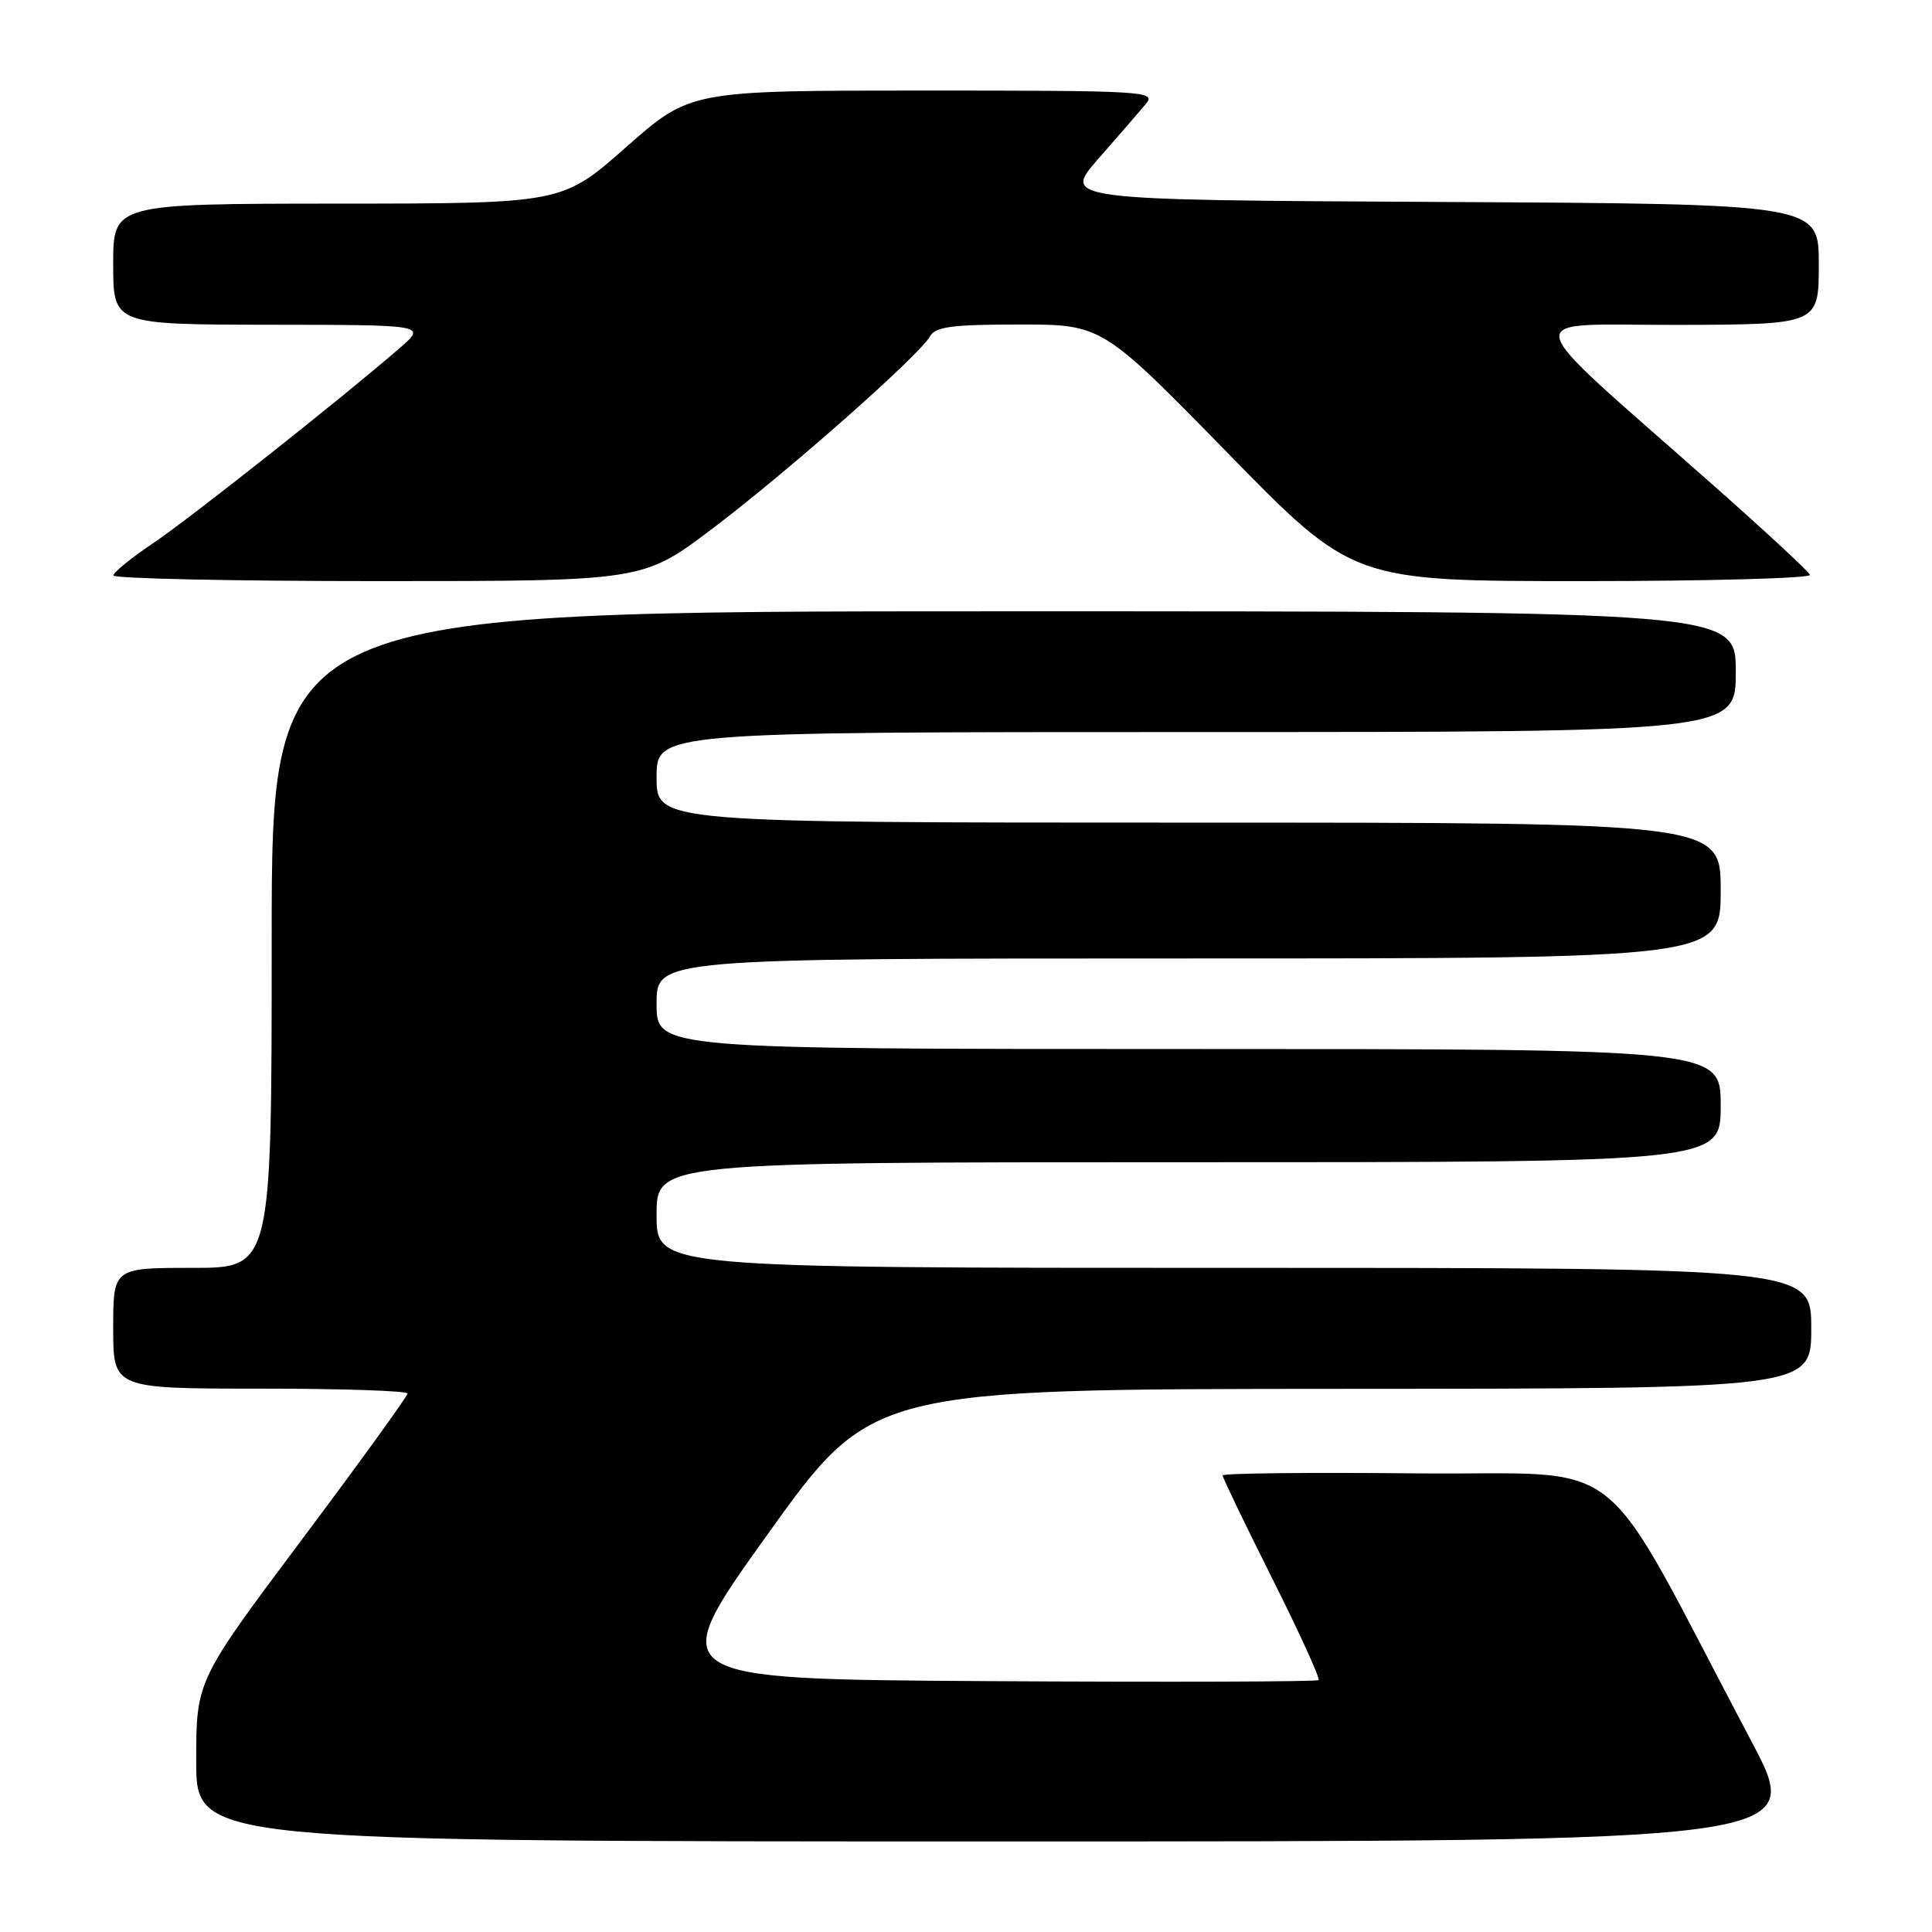 <?xml version="1.0" encoding="UTF-8" standalone="no"?>
<!DOCTYPE svg PUBLIC "-//W3C//DTD SVG 1.1//EN" "http://www.w3.org/Graphics/SVG/1.1/DTD/svg11.dtd" >
<svg xmlns="http://www.w3.org/2000/svg" xmlns:xlink="http://www.w3.org/1999/xlink" version="1.1" viewBox="0 0 256 256">
 <g >
 <path fill="currentColor"
d=" M 232.08 230.75 C 211.20 191.27 216.53 195.53 187.70 195.23 C 173.57 195.09 162.00 195.21 162.00 195.50 C 162.00 195.79 164.95 201.92 168.56 209.12 C 172.17 216.32 174.94 222.39 174.72 222.62 C 174.49 222.84 154.88 222.90 131.13 222.76 C 87.96 222.50 87.96 222.50 101.73 203.28 C 115.50 184.06 115.50 184.06 177.75 184.03 C 240.00 184.00 240.00 184.00 240.00 176.00 C 240.00 168.00 240.00 168.00 163.50 168.00 C 87.00 168.00 87.00 168.00 87.00 161.00 C 87.00 154.00 87.00 154.00 157.50 154.00 C 228.00 154.00 228.00 154.00 228.00 146.50 C 228.00 139.00 228.00 139.00 157.50 139.00 C 87.00 139.00 87.00 139.00 87.00 133.00 C 87.00 127.00 87.00 127.00 157.50 127.00 C 228.00 127.00 228.00 127.00 228.00 118.00 C 228.00 109.00 228.00 109.00 157.50 109.00 C 87.00 109.00 87.00 109.00 87.00 103.00 C 87.00 97.00 87.00 97.00 158.50 97.00 C 230.00 97.00 230.00 97.00 230.00 89.00 C 230.00 81.00 230.00 81.00 133.00 81.00 C 36.00 81.00 36.00 81.00 36.00 124.50 C 36.00 168.00 36.00 168.00 25.50 168.00 C 15.00 168.00 15.00 168.00 15.00 176.00 C 15.00 184.00 15.00 184.00 34.50 184.00 C 45.23 184.00 54.00 184.29 54.00 184.65 C 54.00 185.01 47.70 193.72 40.00 204.00 C 26.00 222.70 26.00 222.70 26.00 233.35 C 26.00 244.00 26.00 244.00 132.54 244.00 C 239.09 244.00 239.09 244.00 232.08 230.75 Z  M 94.34 70.09 C 104.30 62.57 121.80 47.11 123.22 44.58 C 123.94 43.29 126.12 43.00 135.07 43.00 C 146.03 43.00 146.03 43.00 162.65 60.00 C 179.26 77.00 179.26 77.00 209.71 77.00 C 226.46 77.00 240.02 76.62 239.83 76.17 C 239.65 75.71 233.88 70.36 227.00 64.28 C 200.40 40.75 200.92 43.10 222.25 43.05 C 241.00 43.00 241.00 43.00 241.00 35.01 C 241.00 27.02 241.00 27.02 190.87 26.76 C 140.74 26.50 140.74 26.50 145.57 21.00 C 148.22 17.98 151.05 14.71 151.85 13.75 C 153.24 12.09 151.73 12.00 122.39 12.00 C 91.47 12.00 91.47 12.00 82.98 19.48 C 74.50 26.97 74.50 26.97 44.75 26.98 C 15.00 27.00 15.00 27.00 15.00 35.00 C 15.00 43.00 15.00 43.00 35.75 43.03 C 56.50 43.05 56.50 43.05 53.00 46.09 C 45.32 52.75 25.16 68.70 20.26 72.00 C 17.39 73.92 15.04 75.84 15.03 76.25 C 15.01 76.66 30.79 77.00 50.09 77.00 C 85.19 77.00 85.19 77.00 94.34 70.09 Z "/>
</g>
</svg>